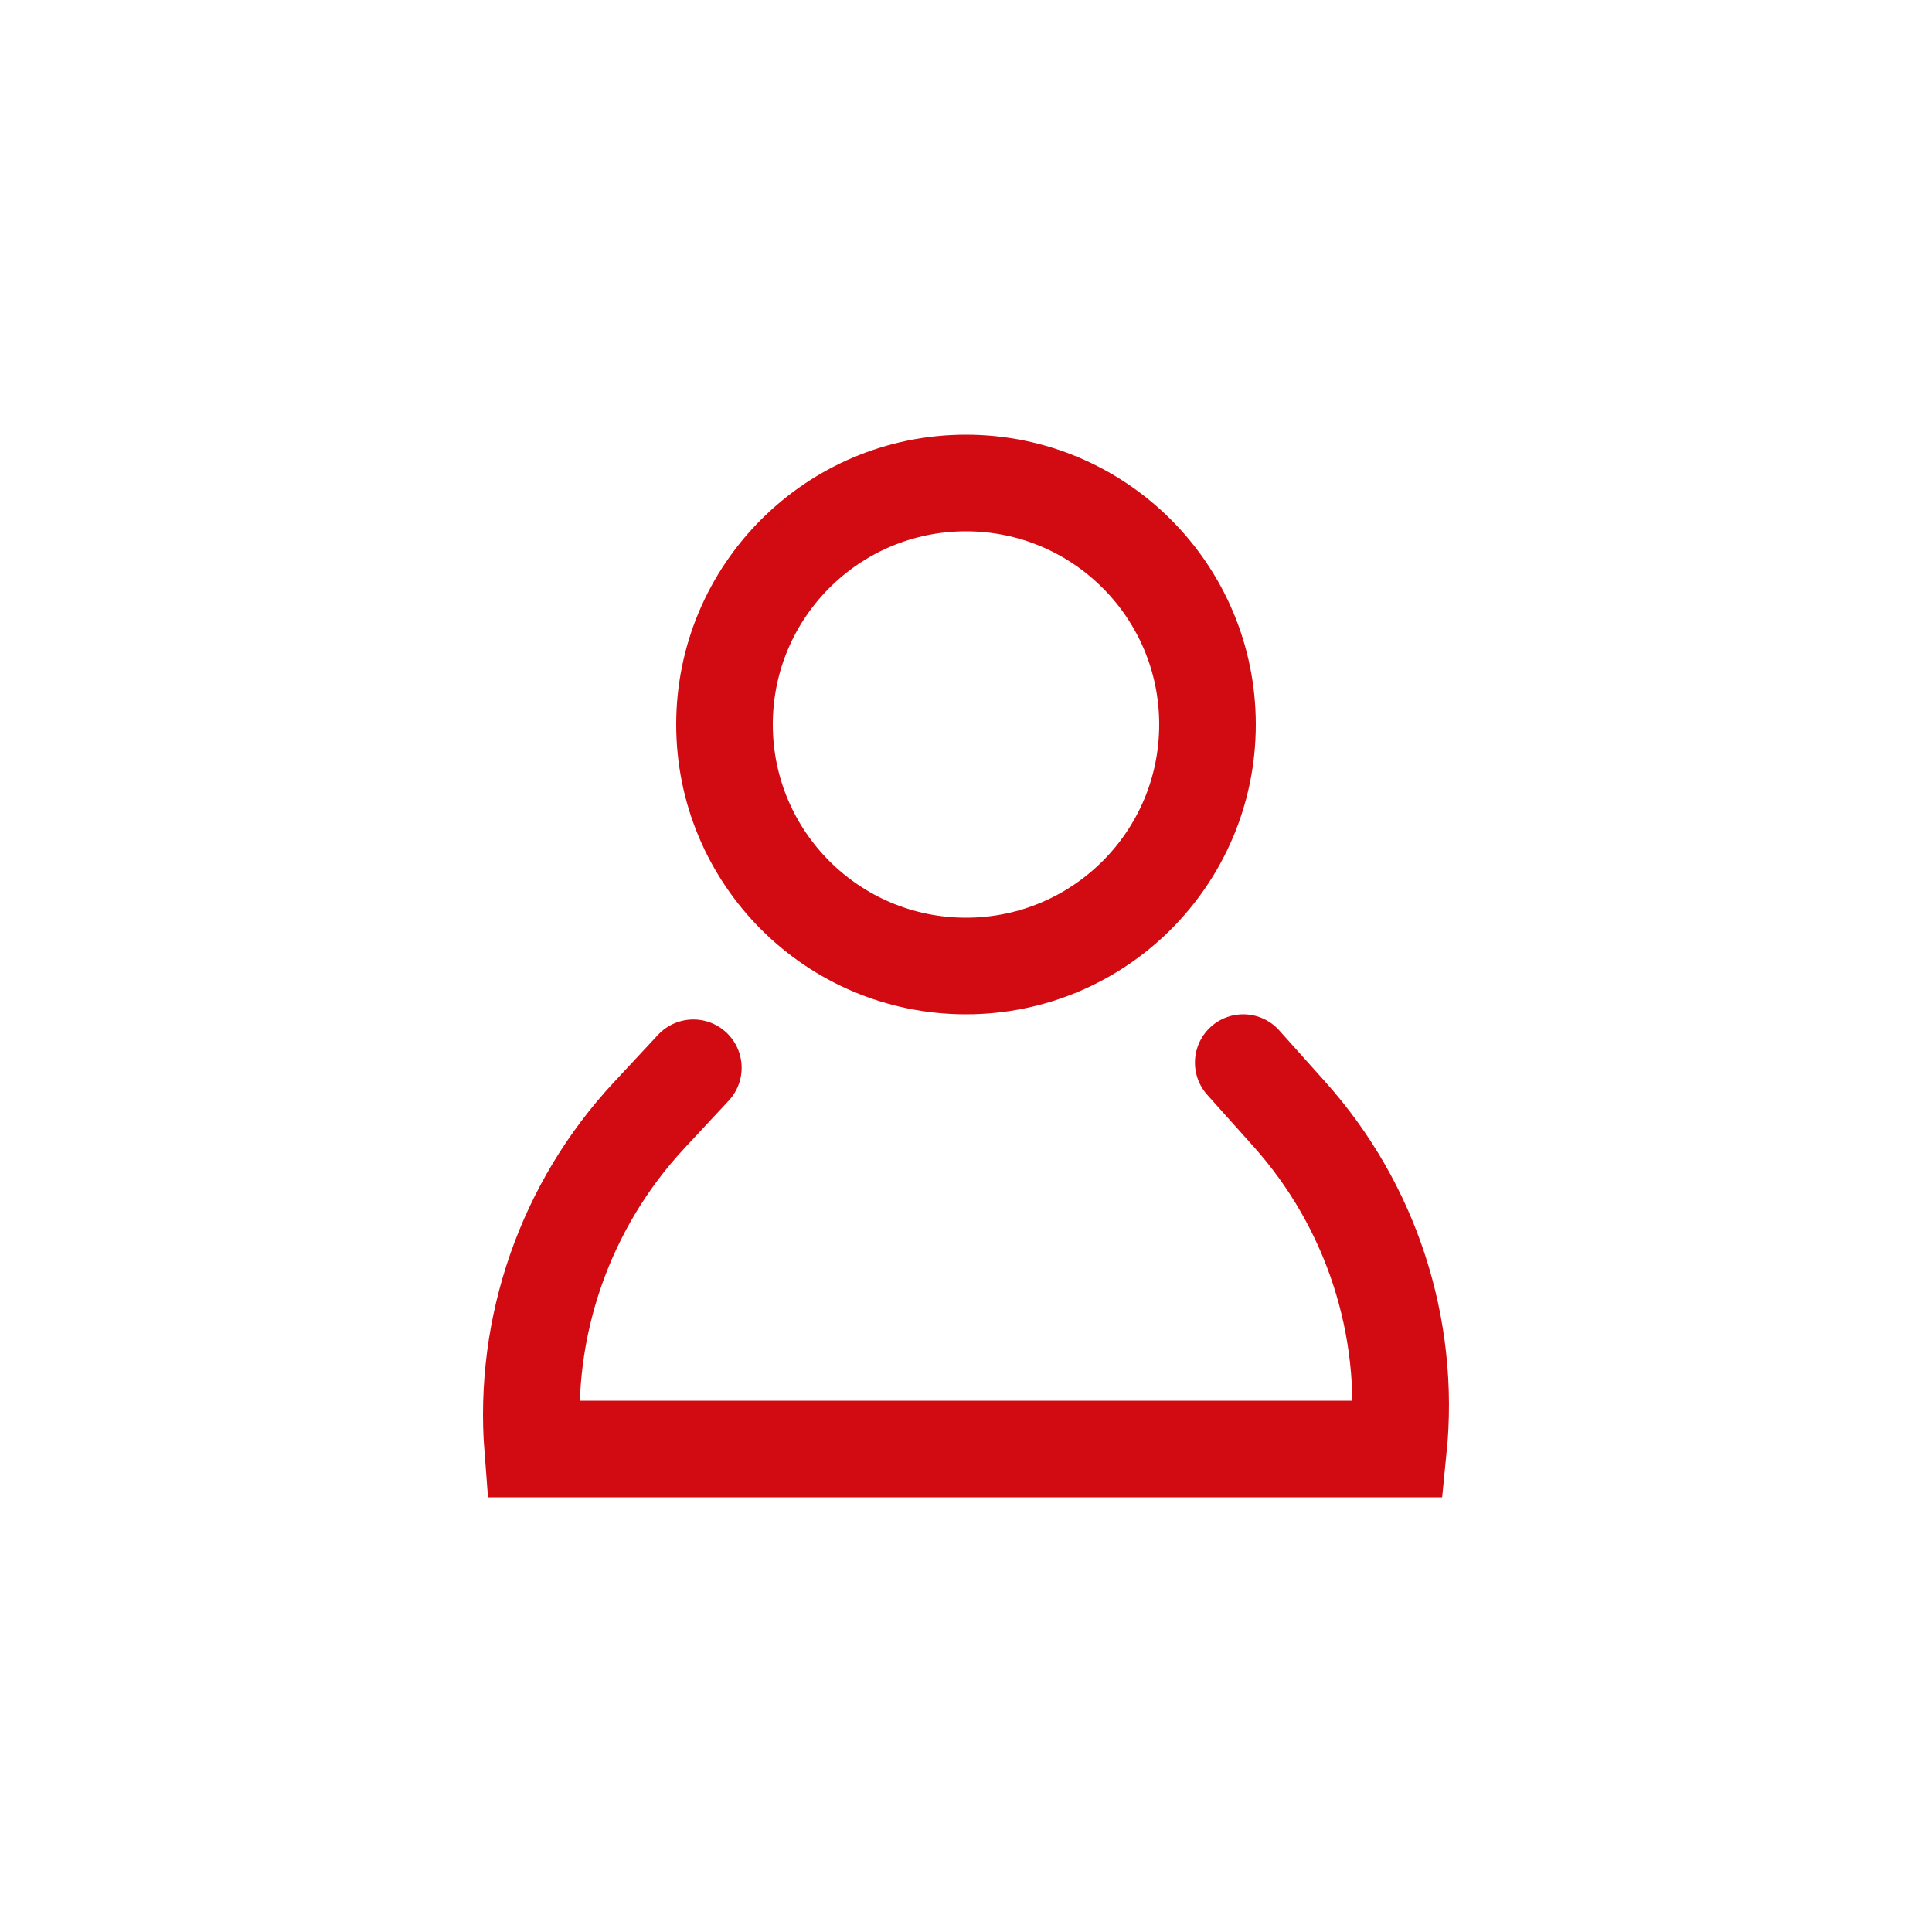 <?xml version="1.0" encoding="UTF-8"?>
<svg width="40px" height="40px" viewBox="0 0 40 40" version="1.1" xmlns="http://www.w3.org/2000/svg" xmlns:xlink="http://www.w3.org/1999/xlink">
    <!-- Generator: sketchtool 49.3 (51167) - http://www.bohemiancoding.com/sketch -->
    <title>EB145E16-A274-427F-B07B-3D61D7768312</title>
    <desc>Created with sketchtool.</desc>
    <defs></defs>
    <g id="Symbols" stroke="none" stroke-width="1" fill="none" fill-rule="evenodd">
        <g id="ic/account/white/pressed" stroke="#D20A11" stroke-width="2">
            <g id="ic_account">
                <g id="Group-4" transform="translate(11, 10)">
                    <circle id="Oval" cx="9" cy="5" r="5"></circle>
                    <path d="M3.355,12.107 L2.44,13.09 C0.704,14.954 -0.171,17.461 0.028,20 L17.954,20 L17.954,20 C18.208,17.475 17.389,14.96 15.697,13.069 L14.74,12" id="Path-8" stroke-linecap="round"></path>
                </g>
            </g>
        </g>
    </g>
</svg>
